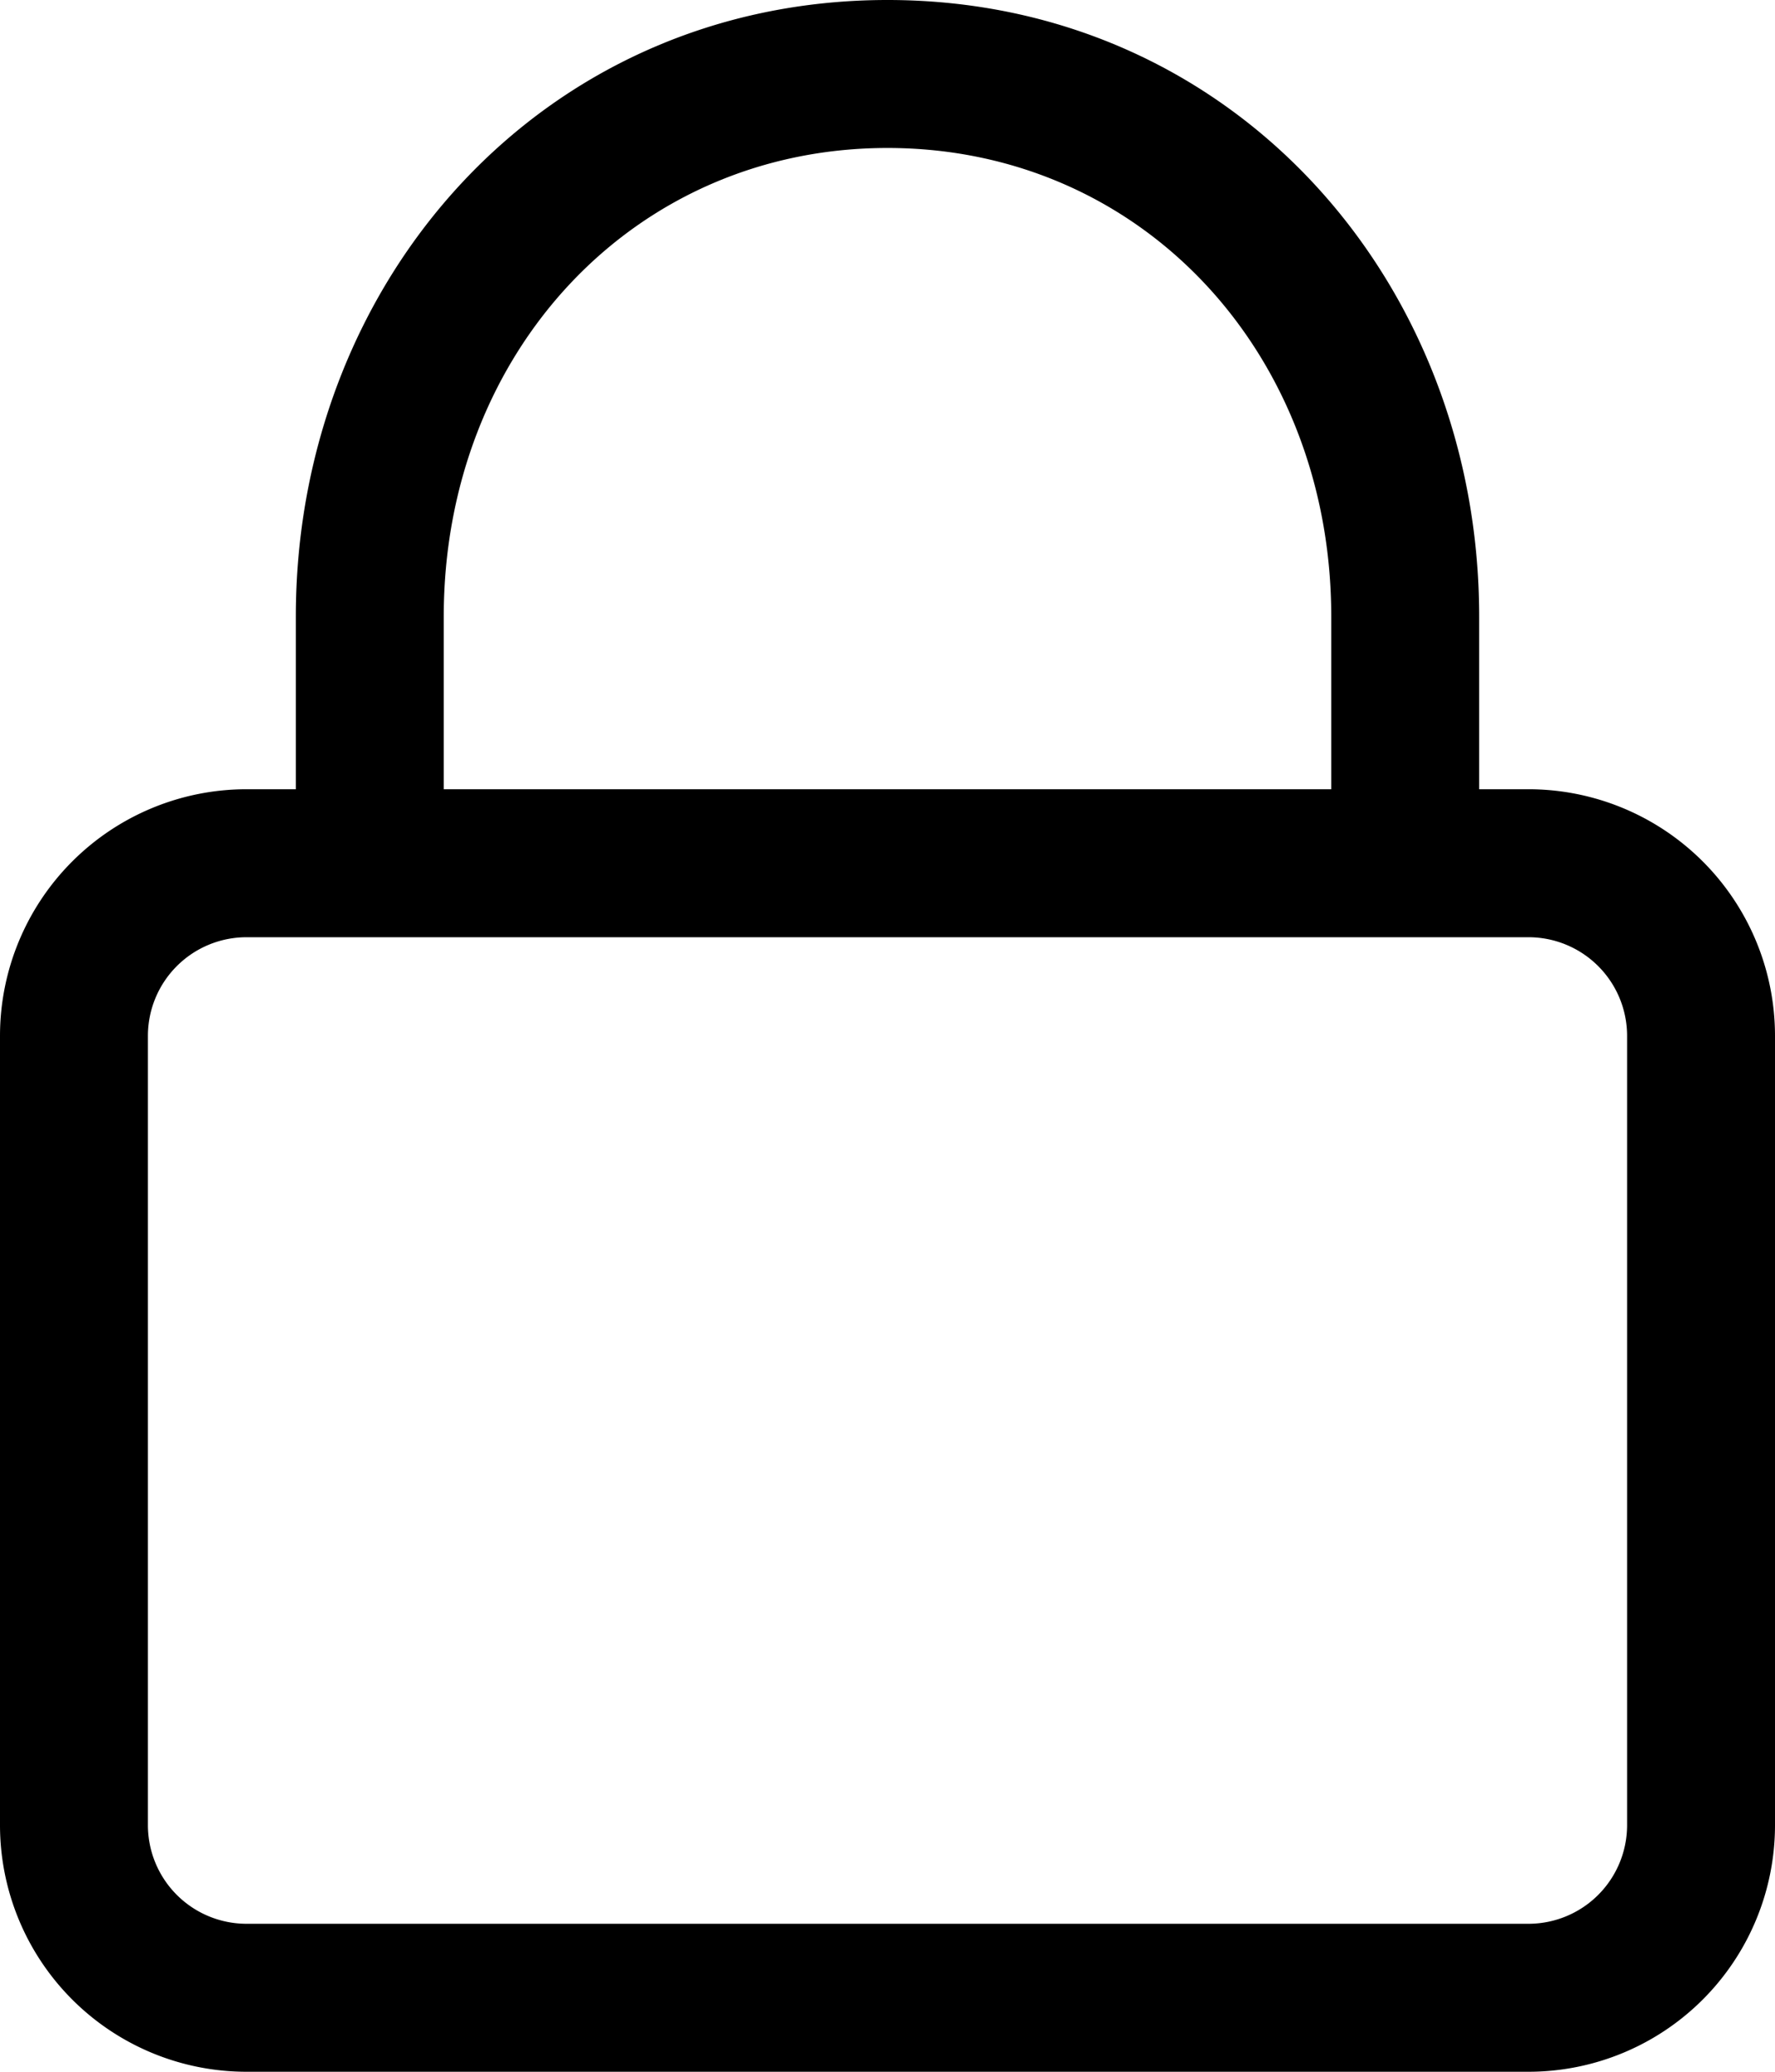 <svg xmlns="http://www.w3.org/2000/svg" width="18" height="21" viewBox="1186.499 805.5 18 21"><path d="M1189.499 813.5v-1.75c0-3.405 2.503-6.25 6-6.25s6 2.845 6 6.25v1.75h.5a2.5 2.5 0 0 1 2.5 2.5v8a2.5 2.5 0 0 1-2.5 2.5h-13a2.5 2.5 0 0 1-2.5-2.5v-8a2.5 2.5 0 0 1 2.5-2.5h.5Zm1.5-1.75c0-2.67 1.922-4.75 4.5-4.75 2.578 0 4.5 2.08 4.5 4.75v1.75h-9v-1.75Zm-3 4.25a1 1 0 0 1 1-1h13a1 1 0 0 1 1 1v8a1 1 0 0 1-1 1h-13a1 1 0 0 1-1-1v-8Z" fill-rule="evenodd" data-name="lock-svgrepo-com (1)"/></svg>